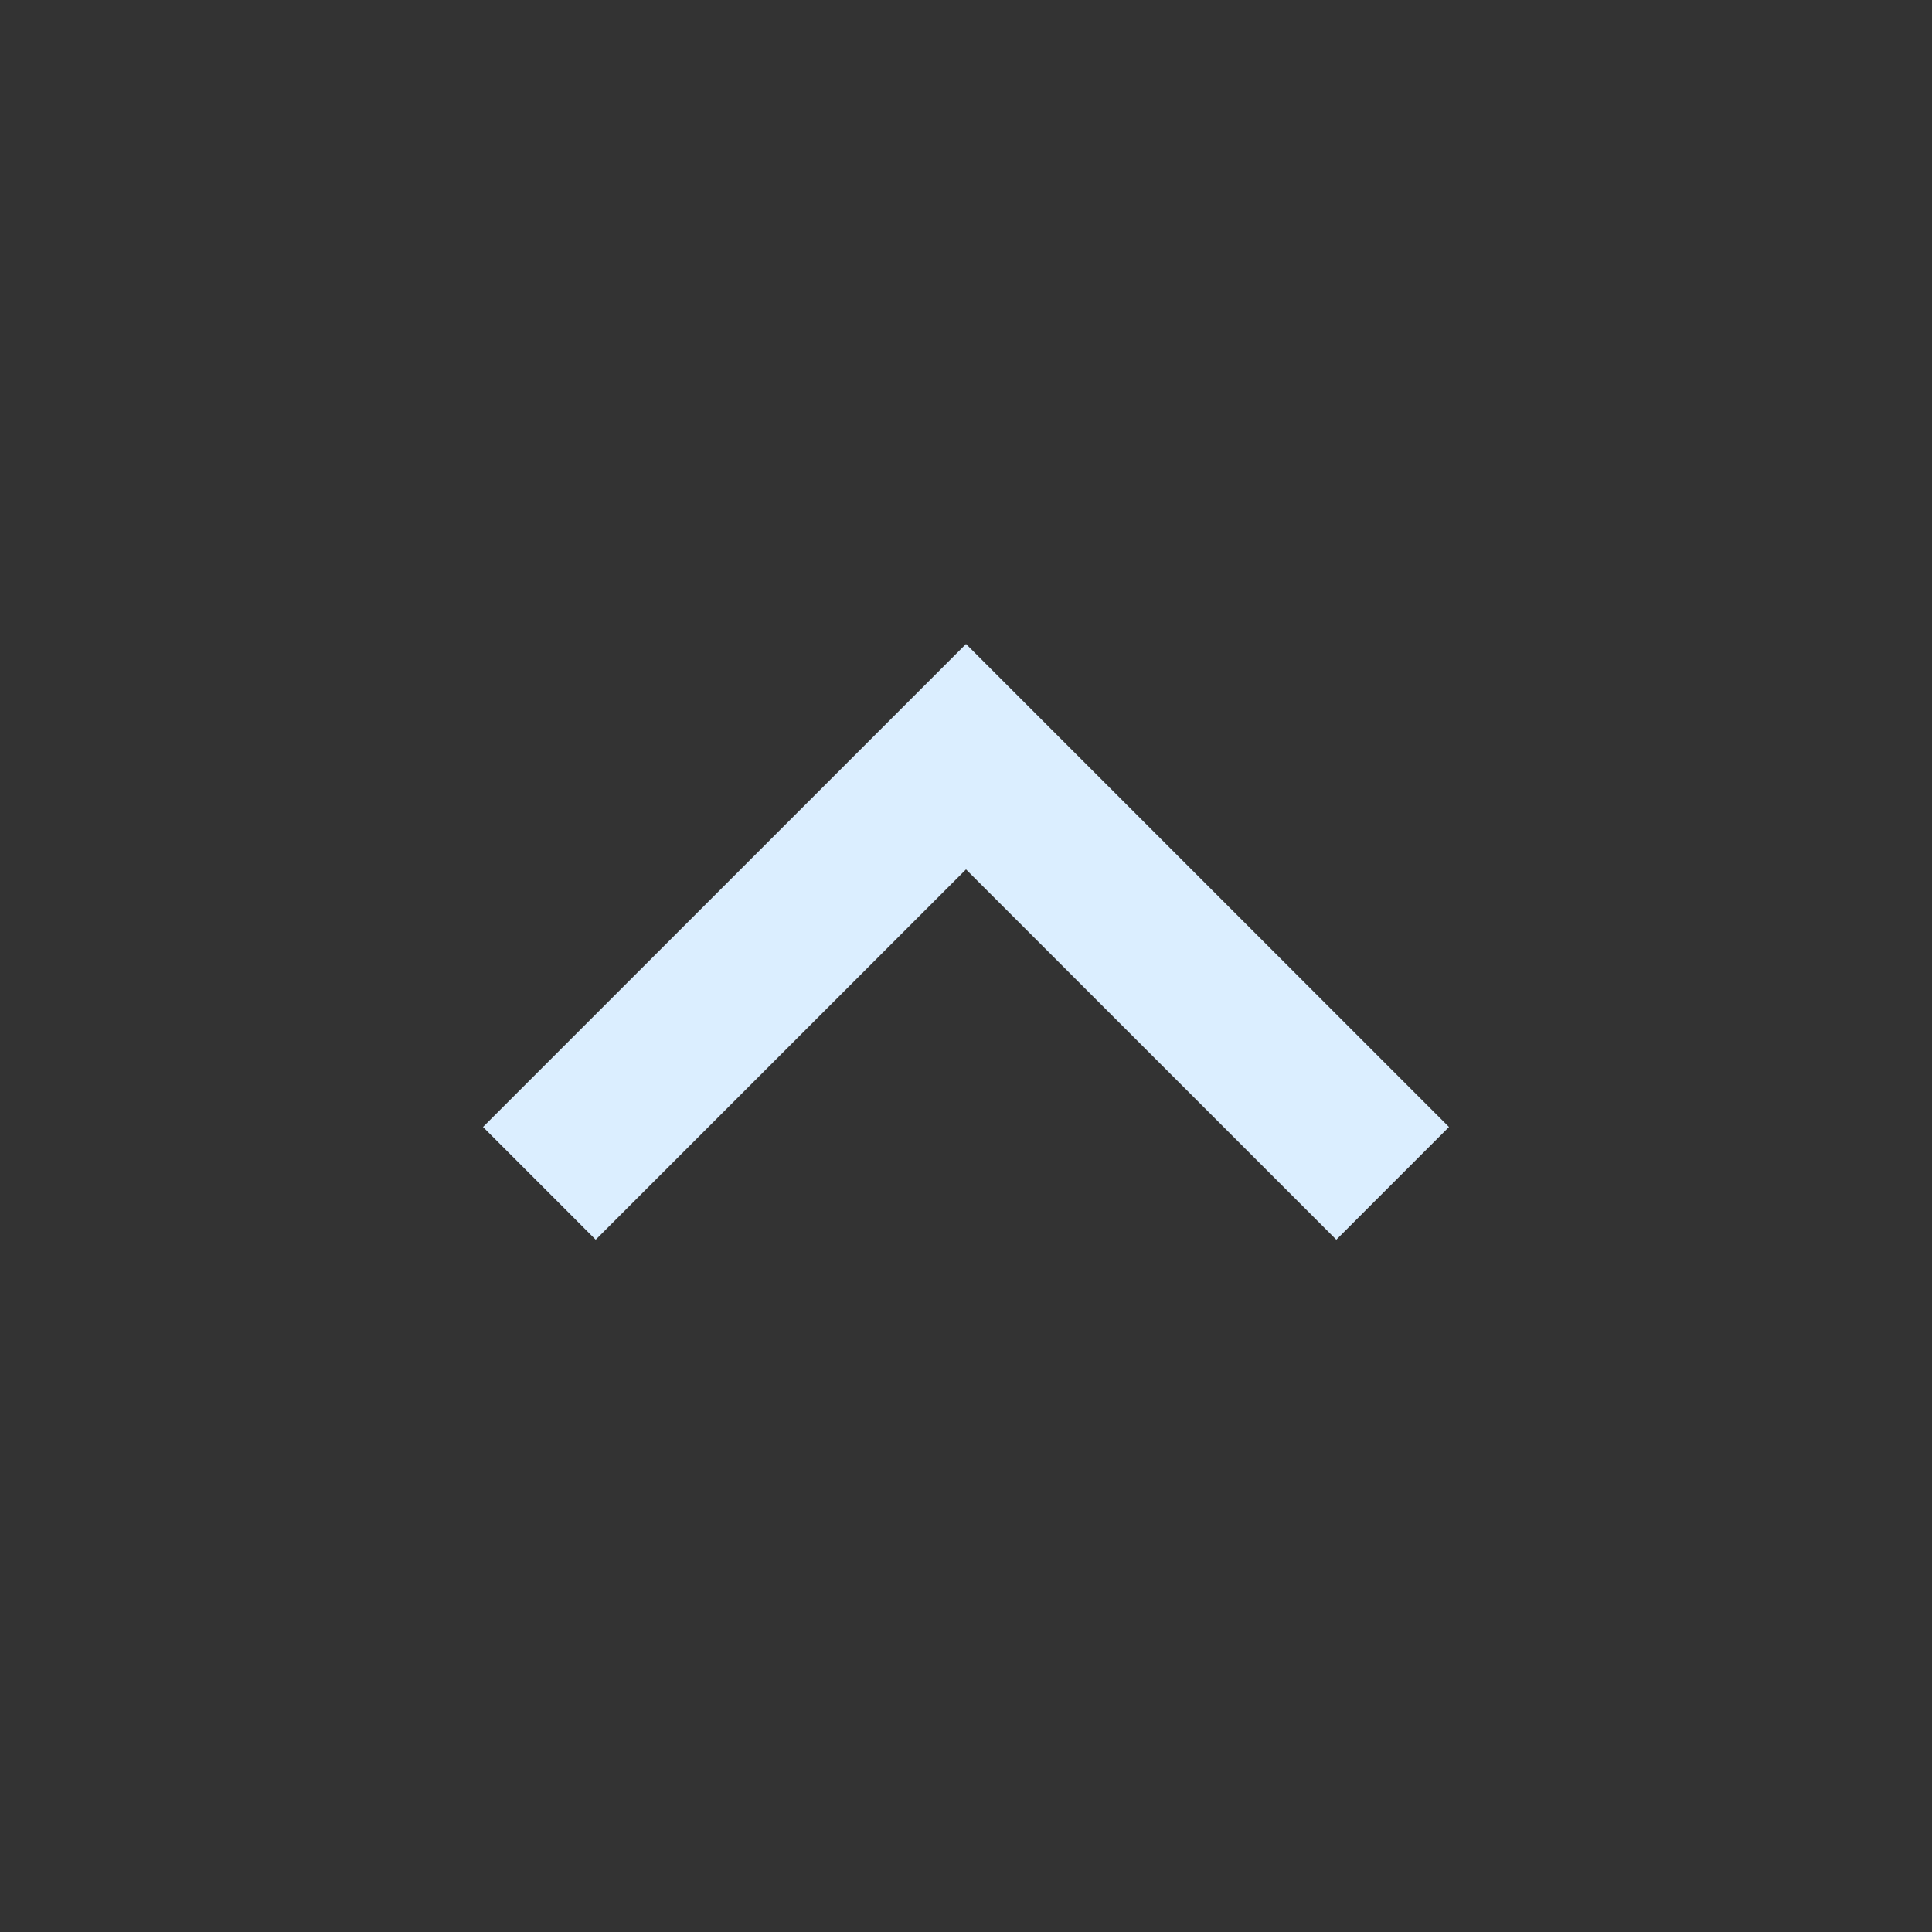 <svg width="24" height="24" viewBox="0 0 24 24" fill="none" xmlns="http://www.w3.org/2000/svg">
<rect x="0" y="0" width="24" height="24" fill="#333333" stroke="none"/>
<path d="M12 10.8L7.4 15.4L6 14L12 8L18 14L16.6 15.4L12 10.8Z" fill="#DBEEFF"/>
</svg>
